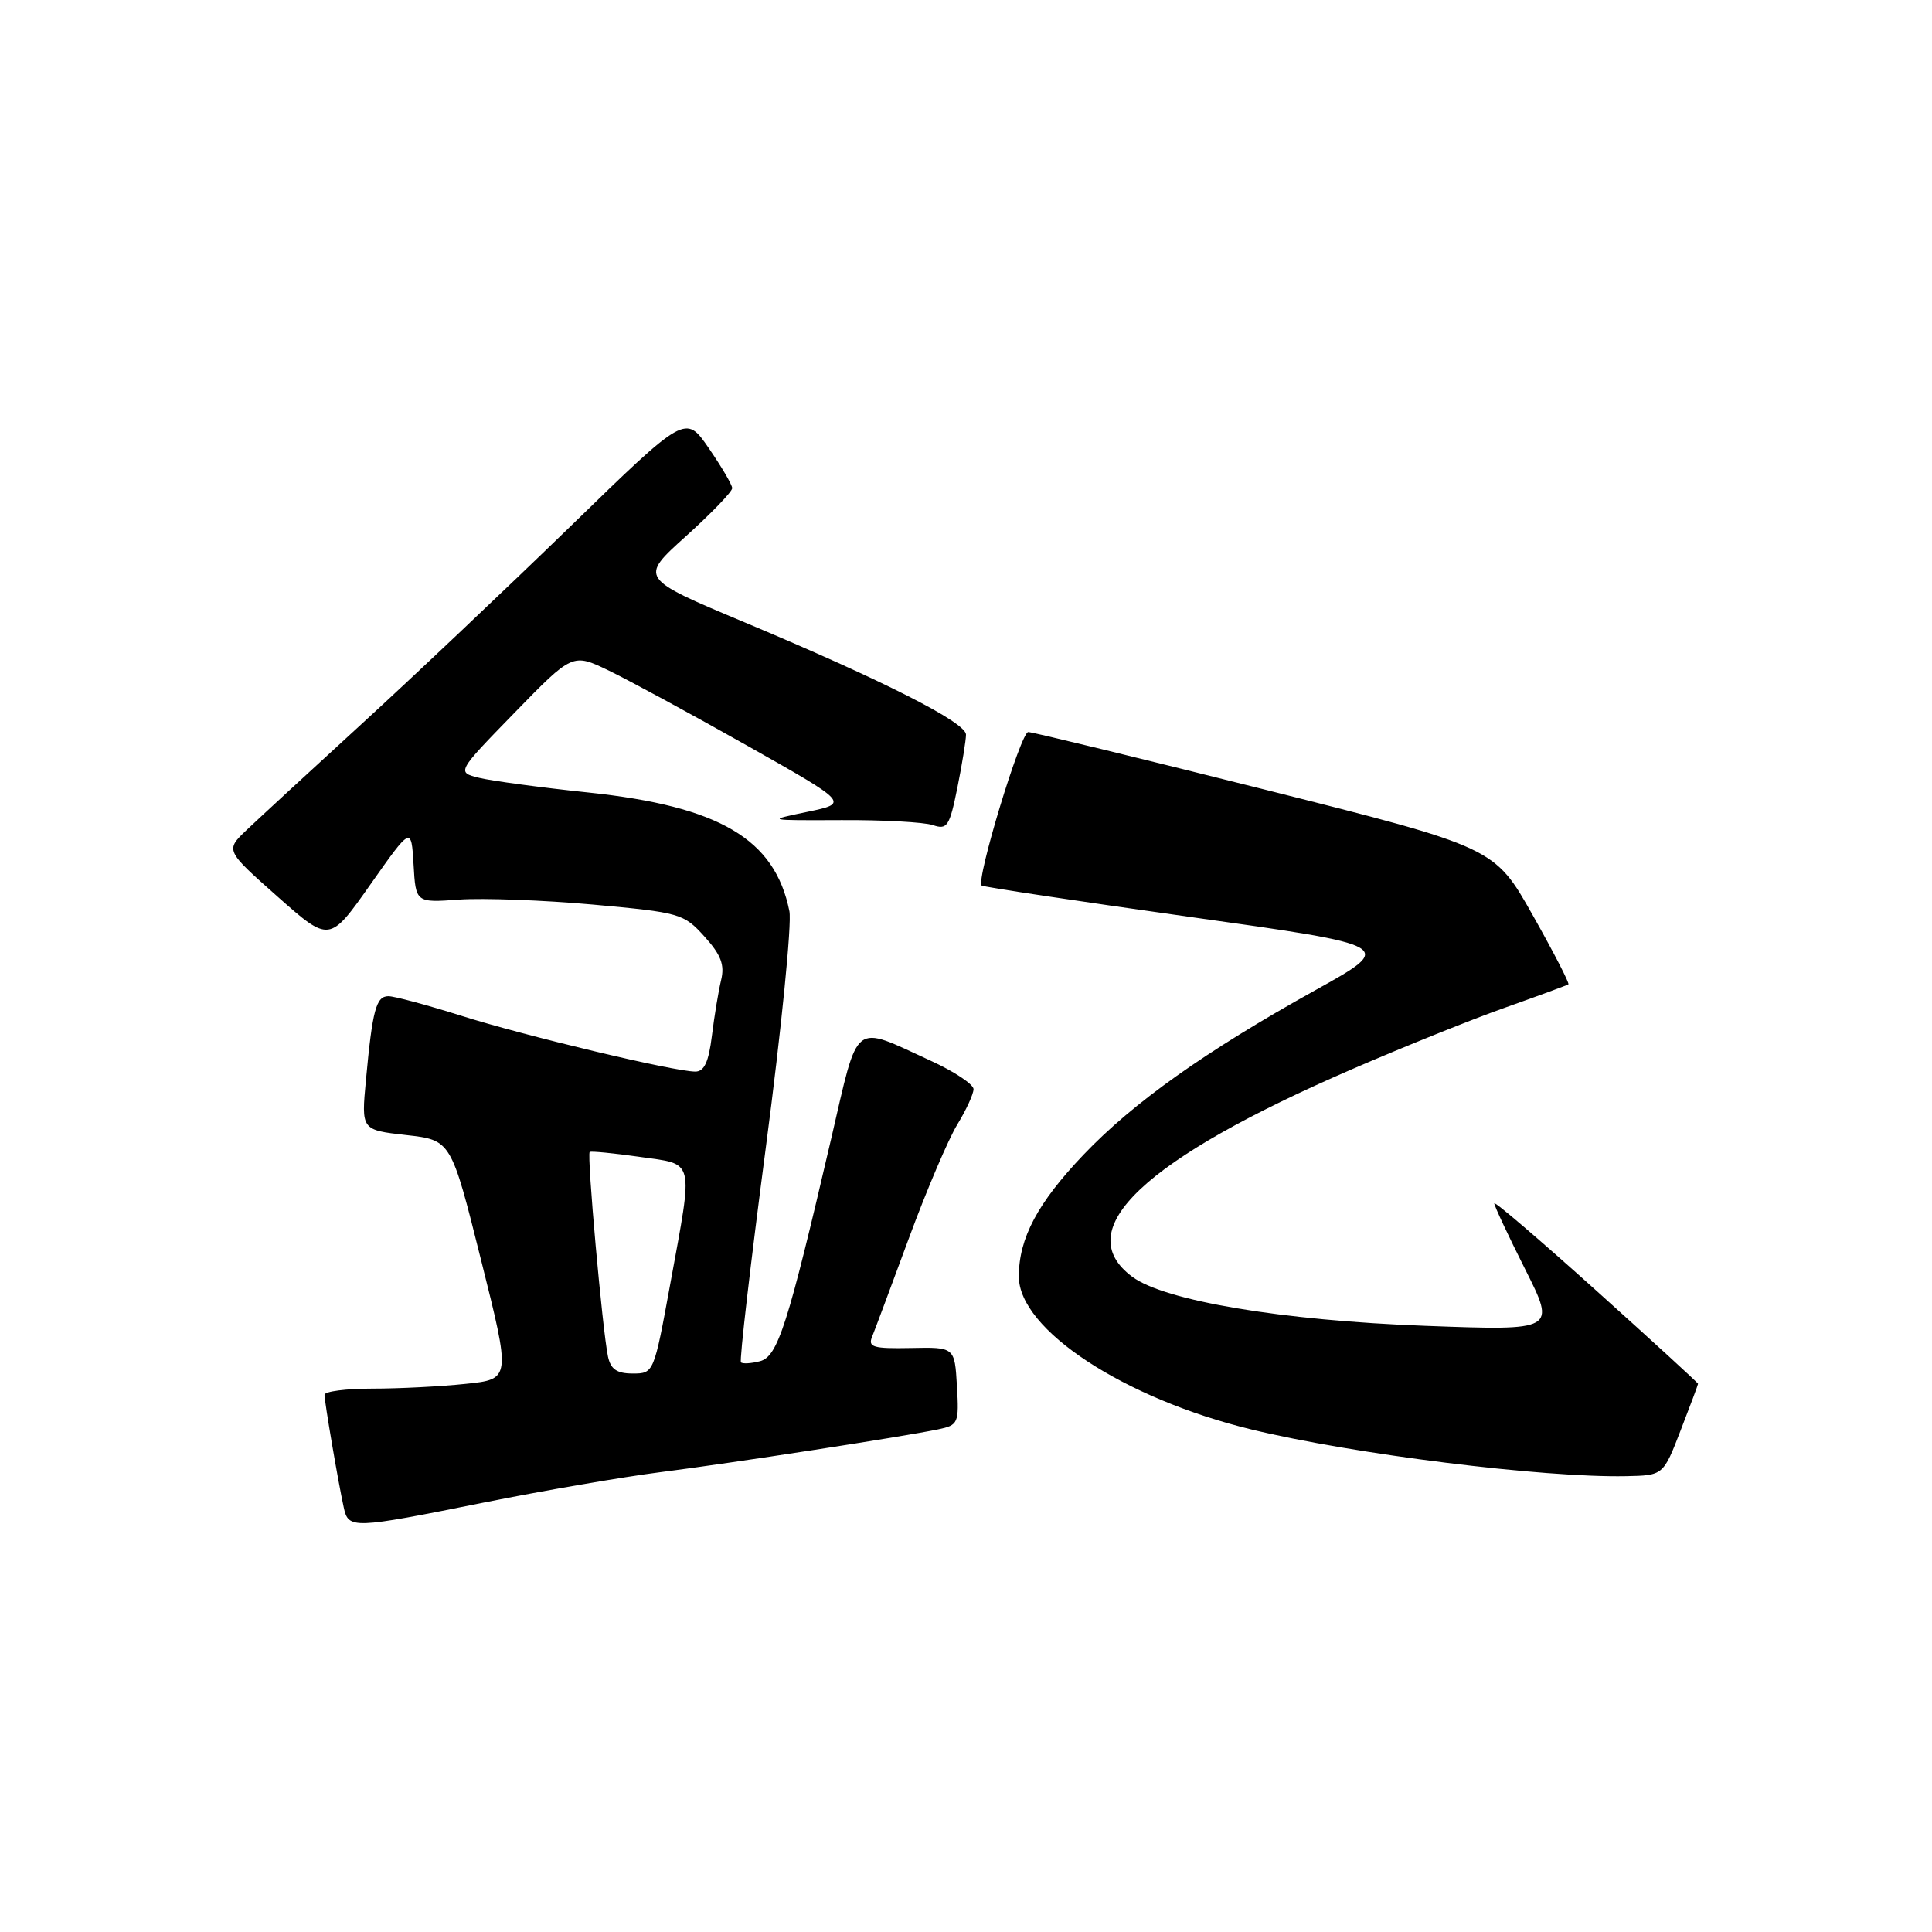 <?xml version="1.0" encoding="UTF-8" standalone="no"?>
<!DOCTYPE svg PUBLIC "-//W3C//DTD SVG 1.1//EN" "http://www.w3.org/Graphics/SVG/1.1/DTD/svg11.dtd" >
<svg xmlns="http://www.w3.org/2000/svg" xmlns:xlink="http://www.w3.org/1999/xlink" version="1.1" viewBox="0 0 256 256">
 <g >
 <path fill="currentColor"
d=" M 64.09 199.10 C 72.02 197.51 82.55 195.70 87.50 195.07 C 97.04 193.86 119.60 190.38 124.30 189.40 C 126.98 188.84 127.09 188.60 126.80 183.66 C 126.50 178.50 126.50 178.50 120.69 178.62 C 115.71 178.72 114.98 178.51 115.56 177.12 C 115.92 176.23 118.13 170.32 120.46 164.00 C 122.79 157.68 125.67 150.93 126.85 149.00 C 128.03 147.07 128.99 144.97 129.00 144.32 C 129.00 143.68 126.45 141.98 123.32 140.55 C 112.85 135.75 113.83 134.98 110.13 150.91 C 104.37 175.67 103.06 179.75 100.70 180.37 C 99.54 180.67 98.41 180.74 98.18 180.52 C 97.96 180.29 99.45 167.43 101.49 151.94 C 103.53 136.44 104.93 122.40 104.60 120.74 C 102.68 111.17 95.34 106.84 77.95 105.01 C 71.65 104.35 65.15 103.47 63.50 103.07 C 60.50 102.33 60.50 102.33 68.18 94.44 C 75.87 86.54 75.87 86.54 80.68 88.86 C 83.33 90.14 91.58 94.61 99.00 98.80 C 112.50 106.42 112.50 106.42 107.00 107.57 C 101.50 108.71 101.51 108.71 111.50 108.67 C 117.00 108.64 122.45 108.94 123.61 109.33 C 125.51 109.98 125.82 109.50 126.86 104.36 C 127.49 101.23 128.00 98.07 128.00 97.34 C 128.00 95.73 117.07 90.18 98.61 82.44 C 84.72 76.61 84.72 76.61 90.88 71.06 C 94.27 68.00 97.04 65.13 97.02 64.68 C 97.01 64.23 95.61 61.85 93.92 59.39 C 90.84 54.91 90.84 54.91 75.62 69.71 C 67.25 77.84 54.80 89.63 47.95 95.90 C 41.10 102.17 34.23 108.51 32.68 109.98 C 29.86 112.67 29.86 112.67 36.76 118.79 C 43.66 124.90 43.66 124.90 49.08 117.20 C 54.50 109.50 54.50 109.50 54.80 114.56 C 55.09 119.62 55.09 119.62 60.85 119.20 C 64.02 118.98 71.99 119.27 78.56 119.86 C 90.10 120.91 90.60 121.05 93.34 124.09 C 95.54 126.52 96.04 127.84 95.55 129.87 C 95.20 131.32 94.65 134.64 94.33 137.25 C 93.90 140.73 93.31 142.00 92.12 141.99 C 89.31 141.98 69.54 137.26 61.05 134.57 C 56.56 133.16 52.25 132.00 51.47 132.00 C 49.84 132.00 49.35 133.81 48.49 143.11 C 47.87 149.73 47.87 149.73 53.82 150.40 C 59.77 151.07 59.77 151.07 63.73 166.91 C 67.70 182.75 67.70 182.75 61.70 183.37 C 58.40 183.72 52.85 184.00 49.35 184.00 C 45.86 184.00 43.00 184.37 43.00 184.82 C 43.00 185.76 44.82 196.43 45.55 199.75 C 46.17 202.62 46.69 202.60 64.09 199.10 Z  M 222.69 189.54 C 223.96 186.26 225.00 183.48 225.00 183.36 C 225.00 183.24 218.93 177.68 211.50 171.00 C 204.07 164.32 198.00 159.12 198.00 159.45 C 198.00 159.78 199.84 163.71 202.09 168.18 C 206.18 176.32 206.18 176.32 188.84 175.68 C 169.90 174.98 154.32 172.37 150.03 169.18 C 141.66 162.96 151.53 153.63 179.18 141.66 C 185.96 138.72 195.10 135.04 199.50 133.49 C 203.90 131.93 207.64 130.55 207.82 130.43 C 207.99 130.30 205.86 126.17 203.08 121.24 C 198.03 112.29 198.03 112.29 167.65 104.64 C 150.94 100.44 136.81 97.00 136.25 97.00 C 135.25 97.00 129.28 116.68 130.08 117.34 C 130.31 117.53 142.74 119.40 157.70 121.50 C 184.90 125.31 184.90 125.31 174.26 131.22 C 159.64 139.36 150.21 146.05 143.56 153.02 C 137.49 159.39 135.00 164.07 135.00 169.14 C 135.00 176.18 148.92 185.32 165.89 189.43 C 179.42 192.70 204.41 195.81 215.44 195.60 C 220.39 195.50 220.39 195.50 222.69 189.54 Z  M 80.56 179.75 C 79.82 176.23 77.74 152.92 78.14 152.64 C 78.34 152.51 81.31 152.80 84.75 153.29 C 92.14 154.34 91.89 153.30 88.82 170.09 C 86.65 181.95 86.63 182.00 83.84 182.00 C 81.74 182.00 80.92 181.44 80.56 179.75 Z "/>
</g>
</svg>